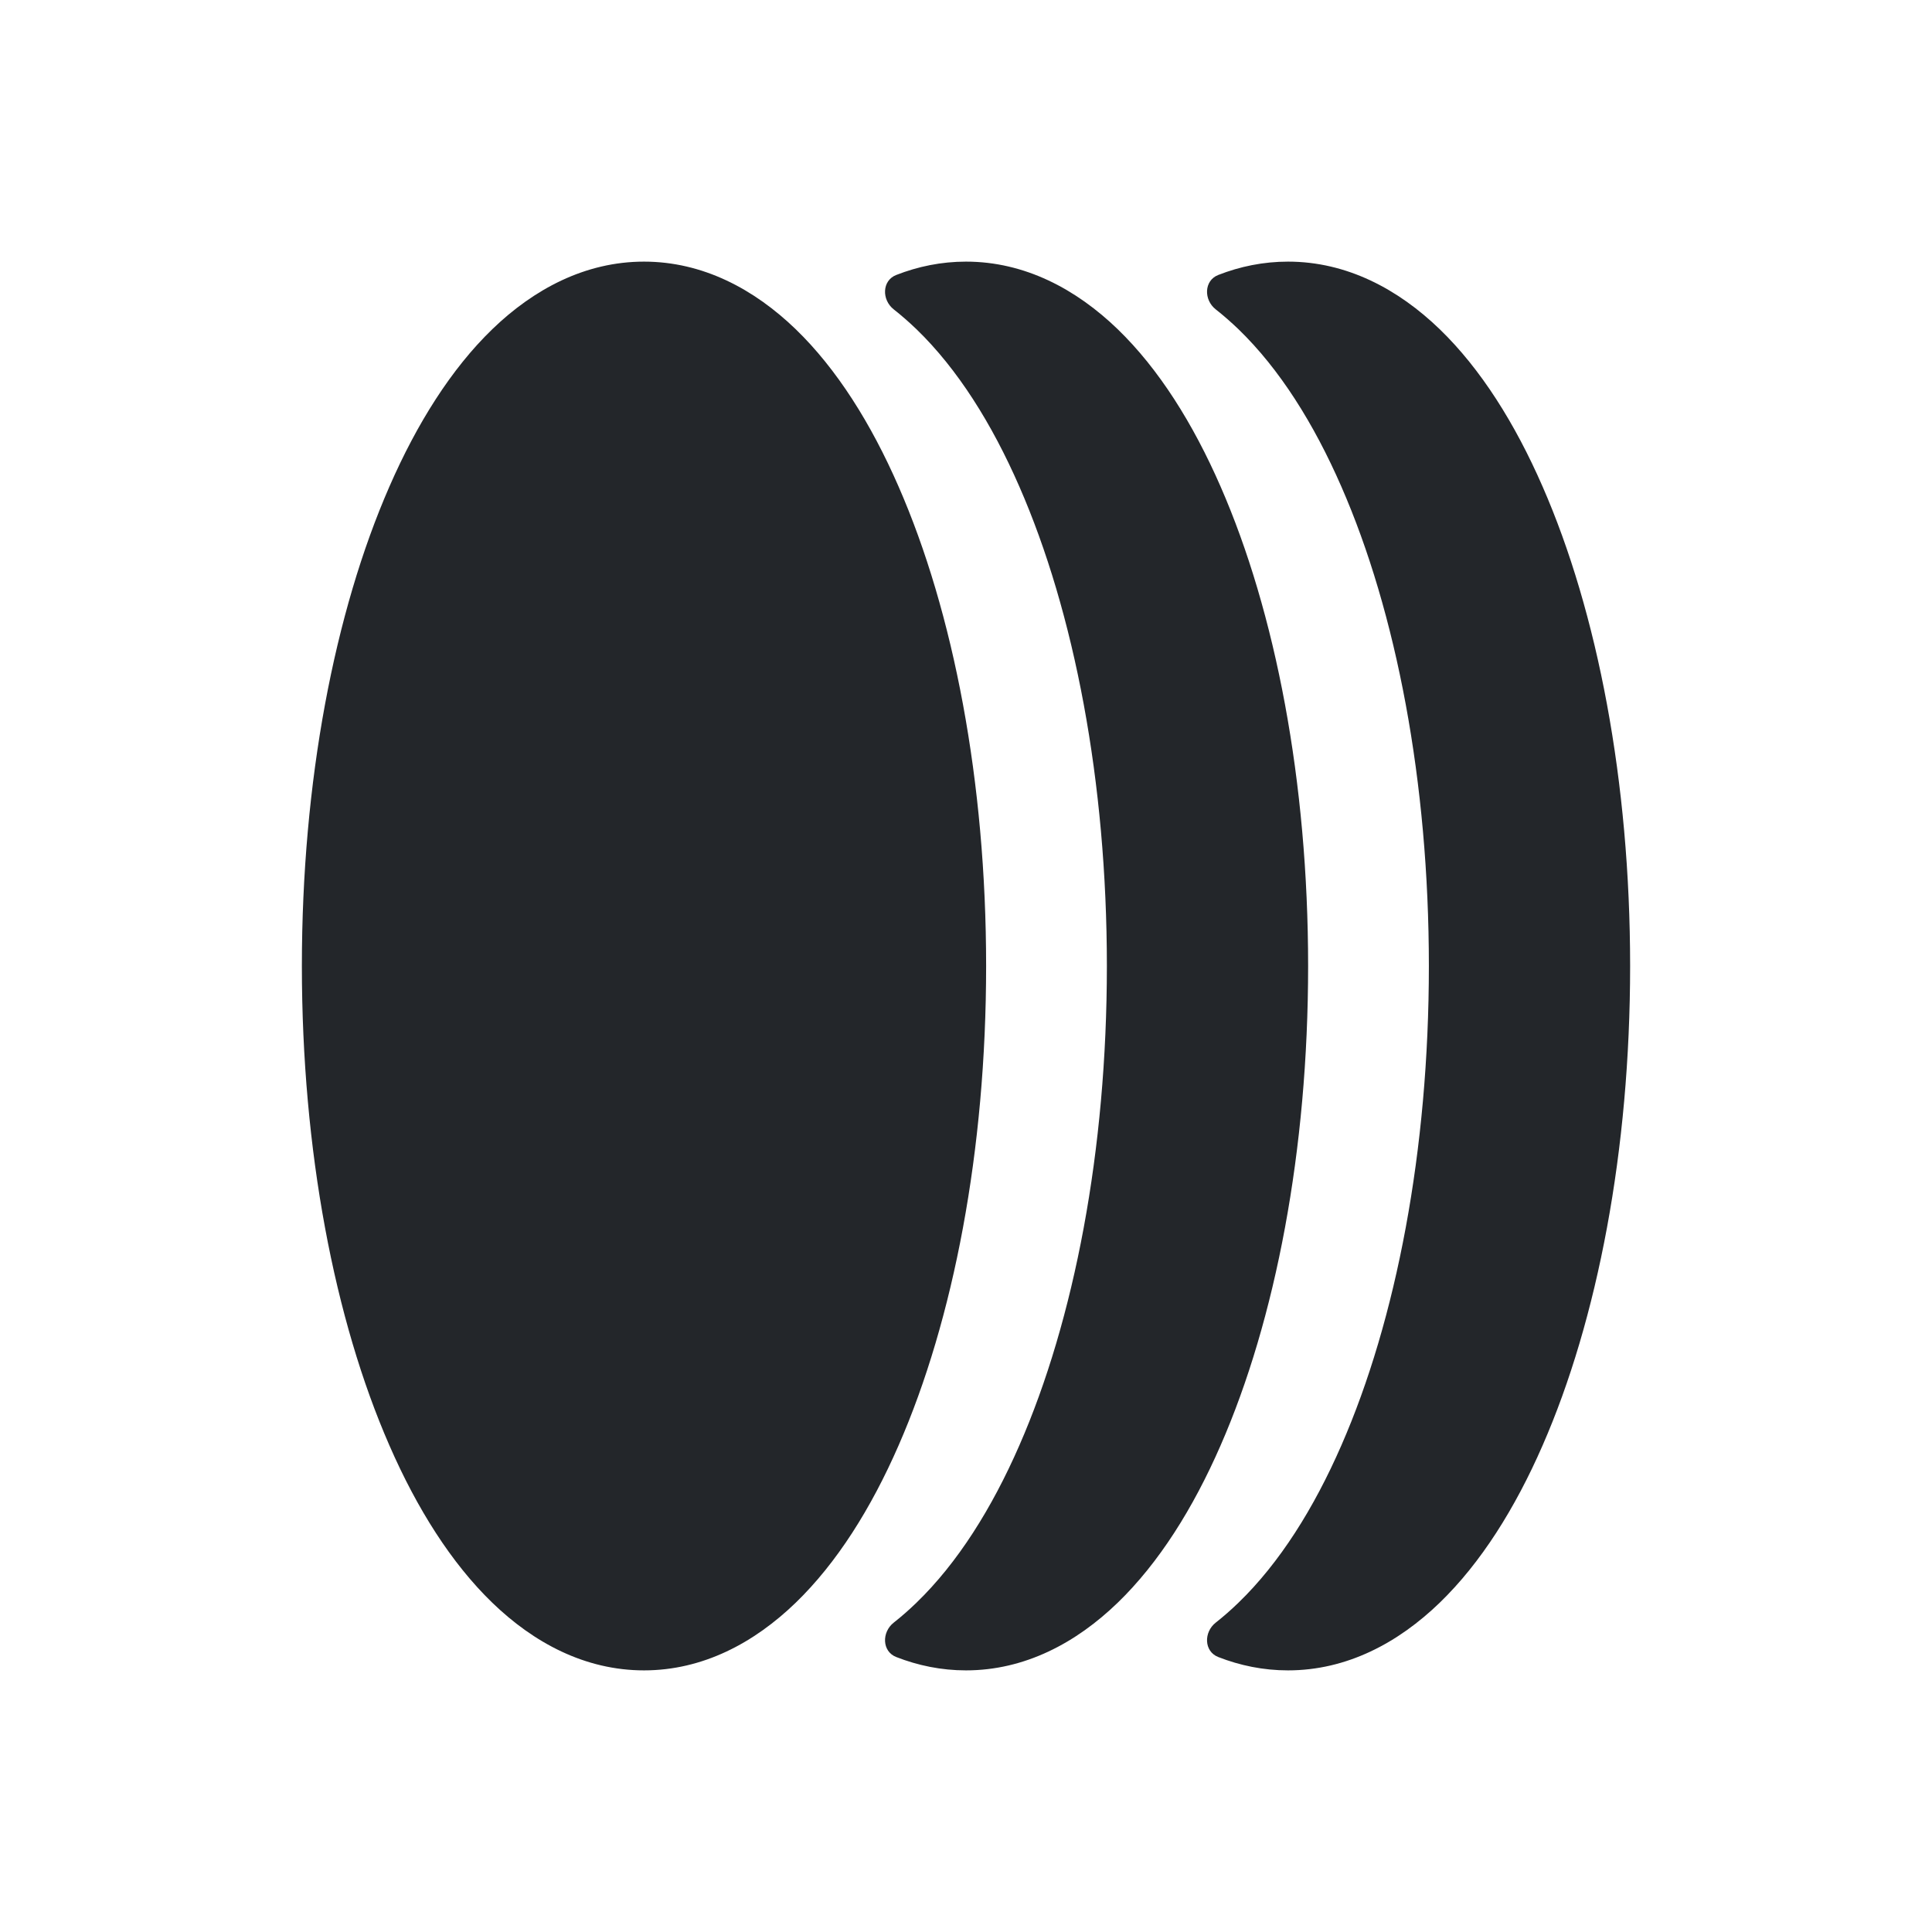 <svg width="24" height="24" viewBox="0 0 24 24" fill="none" xmlns="http://www.w3.org/2000/svg">
<path fill-rule="evenodd" clip-rule="evenodd" d="M6.116 4.089C6.631 3.592 7.269 3.25 8 3.25C8.731 3.25 9.369 3.592 9.884 4.089C10.395 4.583 10.821 5.262 11.162 6.043C11.846 7.606 12.25 9.712 12.25 12C12.25 14.288 11.846 16.394 11.162 17.957C10.821 18.738 10.395 19.416 9.884 19.91C9.369 20.408 8.731 20.75 8 20.75C7.269 20.75 6.631 20.408 6.116 19.91C5.605 19.416 5.179 18.738 4.838 17.957C4.154 16.394 3.75 14.288 3.75 12C3.75 9.712 4.154 7.606 4.838 6.043C5.179 5.262 5.605 4.583 6.116 4.089ZM11.102 20.157C10.952 20.275 10.955 20.514 11.133 20.584C11.404 20.69 11.694 20.75 12 20.75C12.731 20.75 13.369 20.408 13.884 19.91C14.395 19.416 14.821 18.738 15.162 17.957C15.846 16.394 16.25 14.288 16.25 12C16.25 9.712 15.846 7.606 15.162 6.043C14.821 5.262 14.395 4.583 13.884 4.089C13.369 3.592 12.731 3.25 12 3.25C11.694 3.25 11.404 3.31 11.133 3.416C10.955 3.486 10.952 3.725 11.102 3.843C11.2 3.92 11.293 4.002 11.384 4.089C11.895 4.583 12.321 5.262 12.662 6.043C13.346 7.606 13.75 9.712 13.75 12C13.75 14.288 13.346 16.394 12.662 17.957C12.321 18.738 11.895 19.416 11.384 19.91C11.293 19.998 11.2 20.08 11.102 20.157ZM15.133 20.584C14.955 20.514 14.952 20.275 15.102 20.157C15.2 20.08 15.293 19.998 15.384 19.91C15.895 19.416 16.321 18.738 16.662 17.957C17.346 16.394 17.75 14.288 17.75 12C17.75 9.712 17.346 7.606 16.662 6.043C16.321 5.262 15.895 4.583 15.384 4.089C15.293 4.002 15.2 3.92 15.102 3.843C14.952 3.725 14.955 3.486 15.133 3.416C15.404 3.31 15.694 3.25 16 3.25C16.731 3.25 17.369 3.592 17.884 4.089C18.395 4.583 18.821 5.262 19.162 6.043C19.846 7.606 20.25 9.712 20.25 12C20.25 14.288 19.846 16.394 19.162 17.957C18.821 18.738 18.395 19.416 17.884 19.91C17.369 20.408 16.731 20.75 16 20.75C15.694 20.75 15.404 20.69 15.133 20.584Z" fill="#23262A"/>
</svg>
